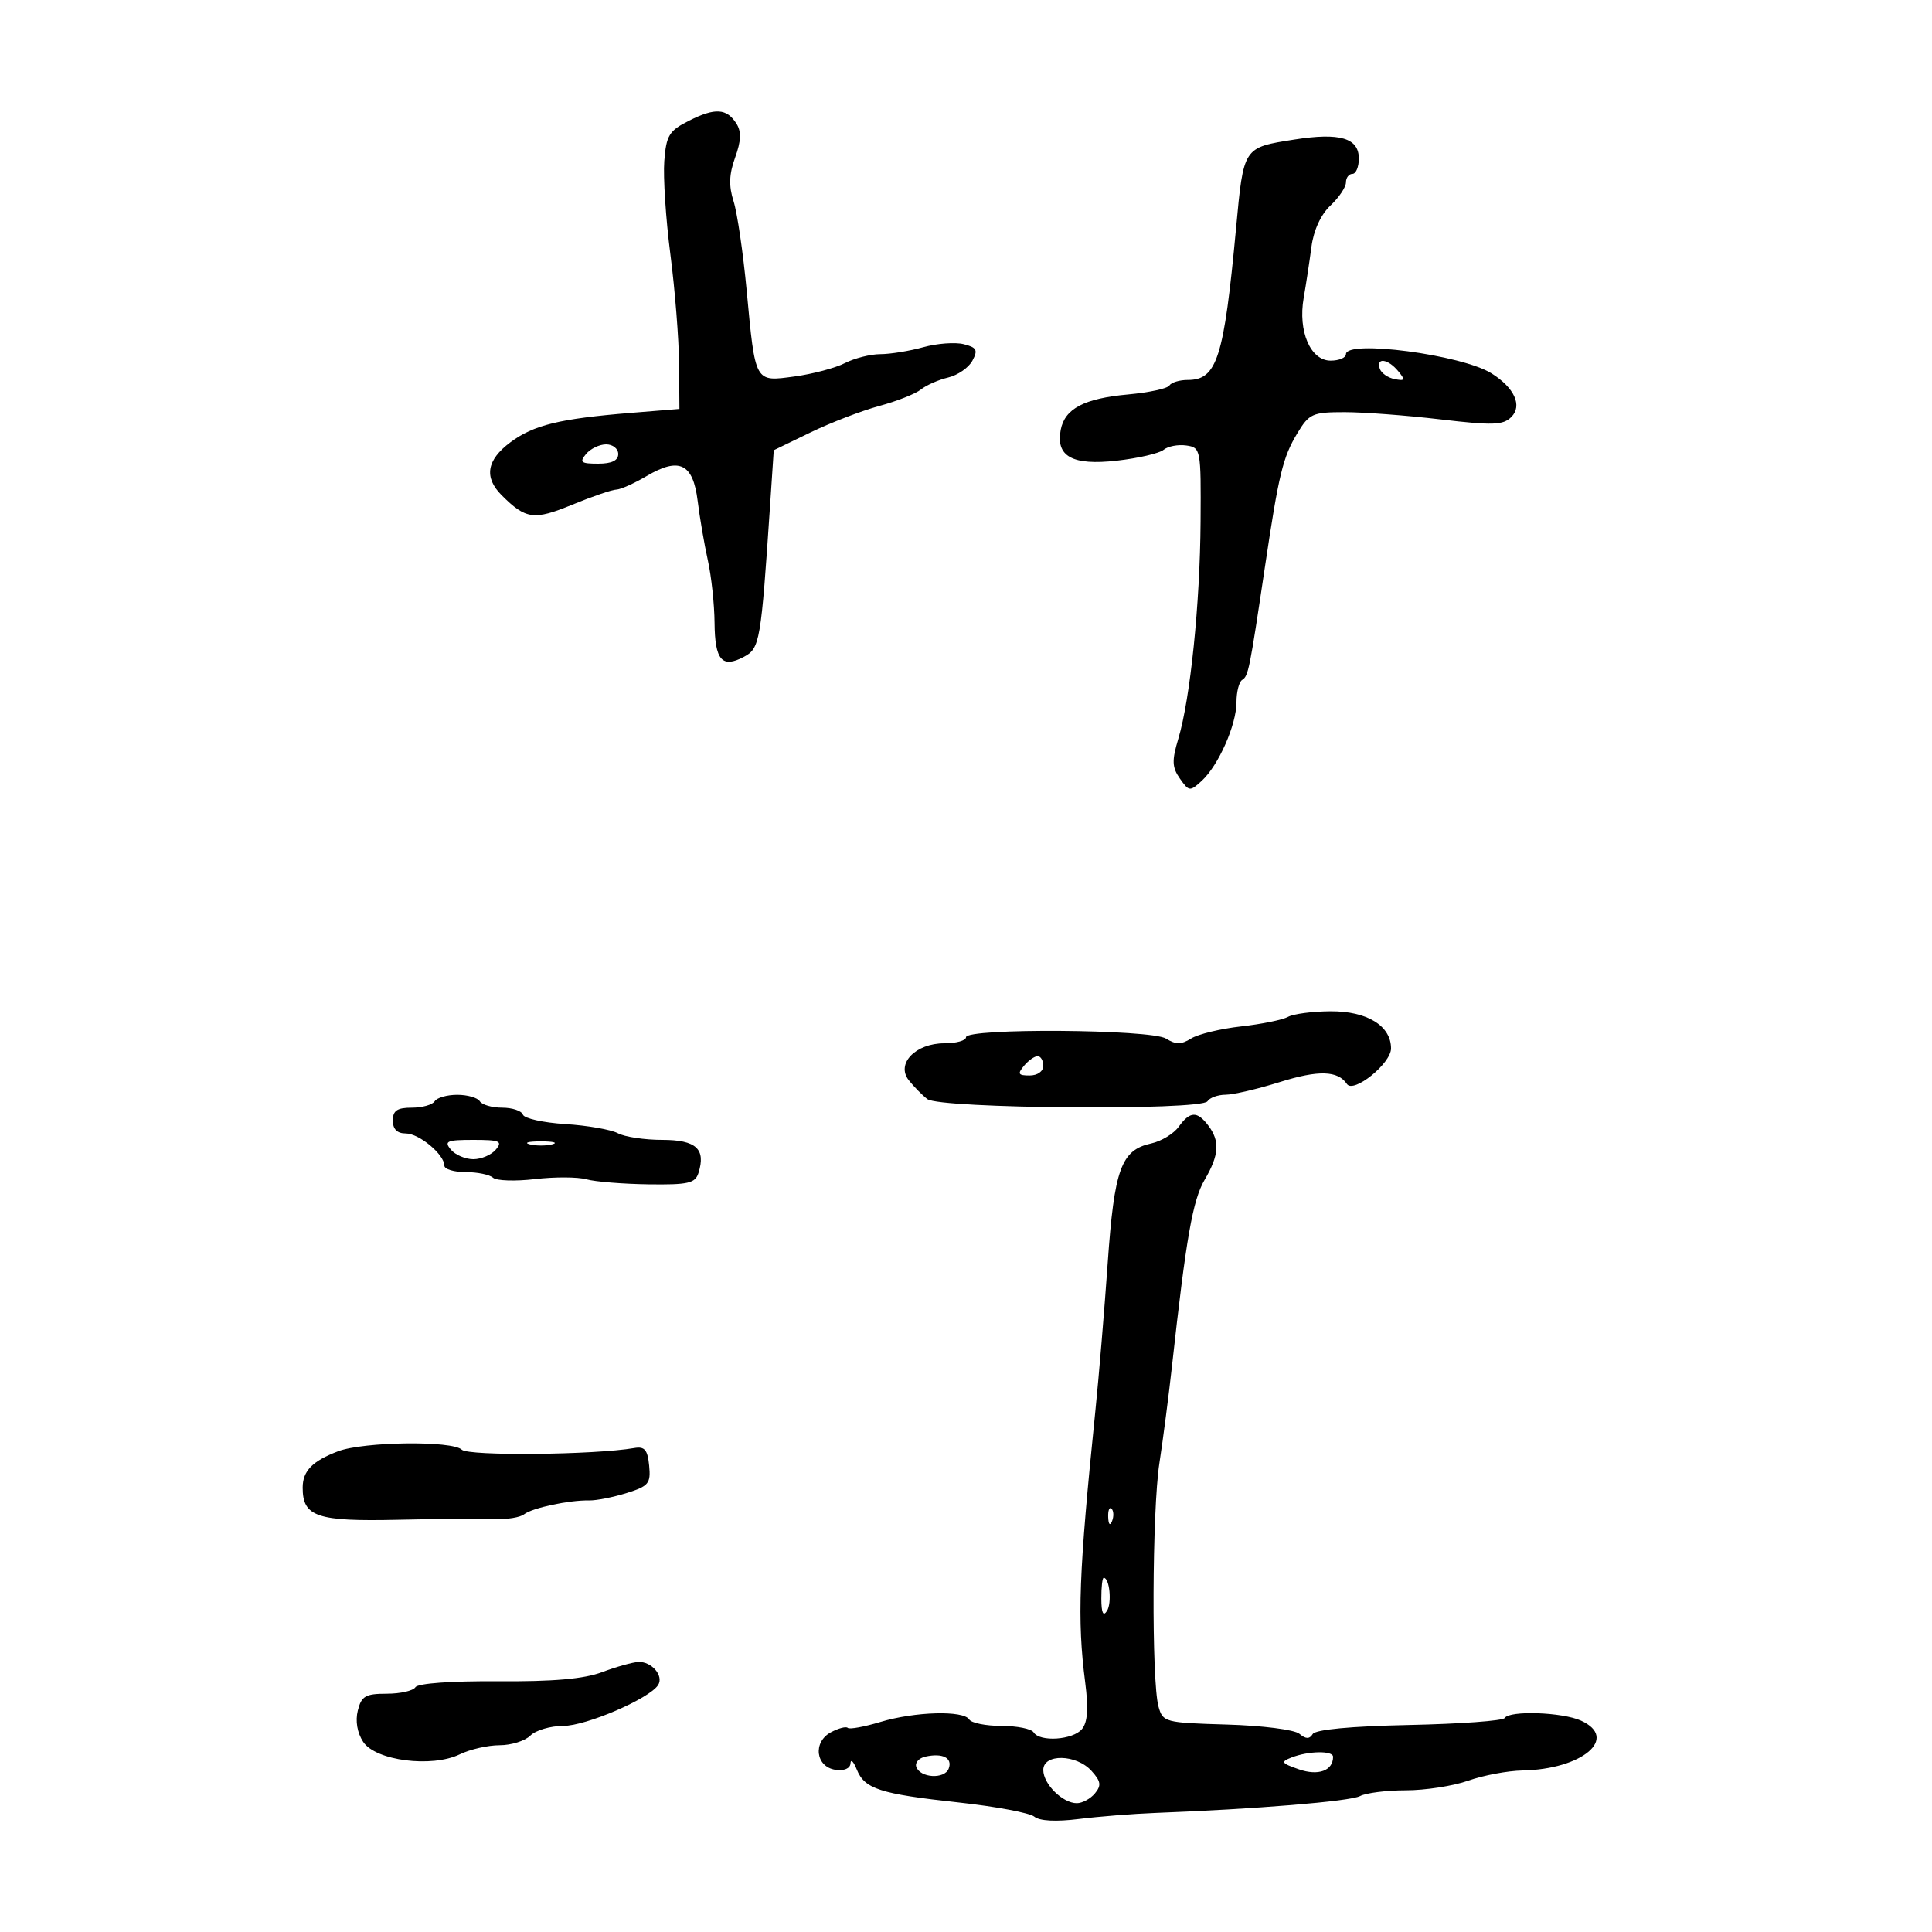 <svg xmlns="http://www.w3.org/2000/svg" width="300" height="300" viewBox="0 0 300 300" version="1.1">
	<path d="M 107 18.738 C 103.892 20.303, 103.461 21.004, 103.151 25 C 102.959 27.475, 103.385 34, 104.097 39.500 C 104.810 45, 105.417 52.650, 105.446 56.500 L 105.500 63.500 98 64.110 C 86.889 65.014, 82.860 65.997, 79.250 68.683 C 75.572 71.420, 75.123 74.123, 77.887 76.887 C 81.647 80.647, 82.905 80.817, 88.852 78.371 C 91.958 77.093, 95.037 76.037, 95.693 76.024 C 96.349 76.011, 98.471 75.065, 100.408 73.922 C 105.483 70.928, 107.617 71.966, 108.333 77.778 C 108.653 80.375, 109.364 84.525, 109.914 87 C 110.463 89.475, 110.932 93.836, 110.956 96.691 C 111.005 102.521, 112.116 103.811, 115.518 101.990 C 117.998 100.663, 118.159 99.724, 119.596 78.206 L 120.149 69.912 125.859 67.146 C 128.999 65.625, 133.803 63.777, 136.534 63.038 C 139.265 62.300, 142.175 61.150, 143 60.482 C 143.825 59.815, 145.725 58.978, 147.221 58.623 C 148.718 58.267, 150.415 57.093, 150.993 56.013 C 151.882 54.353, 151.672 53.956, 149.639 53.445 C 148.315 53.113, 145.493 53.325, 143.366 53.915 C 141.240 54.506, 138.240 54.991, 136.700 54.994 C 135.161 54.997, 132.686 55.622, 131.200 56.383 C 129.715 57.143, 126.199 58.077, 123.386 58.458 C 117.161 59.301, 117.299 59.549, 115.940 45.082 C 115.394 39.262, 114.480 33.038, 113.909 31.250 C 113.145 28.860, 113.210 27.062, 114.152 24.456 C 115.083 21.882, 115.140 20.444, 114.360 19.206 C 112.855 16.816, 111.046 16.701, 107 18.738 M 201 21.666 C 193.018 22.923, 193.116 22.775, 191.929 35.500 C 190.053 55.613, 188.973 59, 184.437 59 C 183.161 59, 181.879 59.386, 181.587 59.859 C 181.296 60.331, 178.417 60.956, 175.190 61.249 C 168.350 61.869, 165.339 63.449, 164.708 66.747 C 163.917 70.886, 166.515 72.313, 173.420 71.532 C 176.753 71.155, 180.022 70.396, 180.685 69.846 C 181.348 69.296, 182.927 68.994, 184.195 69.173 C 186.454 69.494, 186.498 69.728, 186.424 81 C 186.339 93.789, 184.832 108.492, 182.967 114.715 C 181.948 118.118, 181.989 119.147, 183.217 120.900 C 184.625 122.910, 184.775 122.926, 186.599 121.252 C 189.214 118.852, 192 112.544, 192 109.025 C 192 107.426, 192.400 105.871, 192.890 105.568 C 193.844 104.979, 194.030 104.054, 196.423 88 C 198.574 73.577, 199.201 70.994, 201.466 67.250 C 203.291 64.232, 203.813 64, 208.795 64 C 211.745 64, 218.440 64.505, 223.672 65.122 C 231.816 66.082, 233.400 66.029, 234.680 64.749 C 236.429 62.999, 235.162 60.211, 231.602 57.977 C 226.991 55.083, 209 52.713, 209 55 C 209 55.550, 207.930 56, 206.621 56 C 203.493 56, 201.532 51.444, 202.434 46.272 C 202.796 44.198, 203.339 40.626, 203.640 38.336 C 203.980 35.749, 205.099 33.316, 206.594 31.912 C 207.917 30.669, 209 29.055, 209 28.326 C 209 27.597, 209.450 27, 210 27 C 210.550 27, 211 25.927, 211 24.617 C 211 21.424, 208.056 20.555, 201 21.666 M 214.250 57.250 C 214.478 57.938, 215.514 58.664, 216.551 58.865 C 218.182 59.181, 218.256 59.013, 217.096 57.615 C 215.510 55.704, 213.656 55.466, 214.250 57.250 M 91 70.500 C 89.939 71.779, 90.215 72, 92.878 72 C 94.986 72, 96 71.513, 96 70.500 C 96 69.675, 95.155 69, 94.122 69 C 93.090 69, 91.685 69.675, 91 70.500 M 200 157.897 C 199.175 158.357, 195.897 159.024, 192.716 159.379 C 189.535 159.735, 186.047 160.578, 184.966 161.253 C 183.427 162.215, 182.580 162.219, 181.067 161.274 C 178.721 159.809, 150 159.612, 150 161.060 C 150 161.577, 148.495 162, 146.655 162 C 142.164 162, 139.100 165.167, 141.112 167.731 C 141.875 168.704, 143.171 170.023, 143.991 170.663 C 145.912 172.161, 186.587 172.477, 187.500 171.001 C 187.840 170.450, 189.104 169.994, 190.309 169.987 C 191.514 169.980, 195.310 169.093, 198.745 168.016 C 204.723 166.142, 207.747 166.230, 209.147 168.319 C 210.165 169.839, 216 165.140, 216 162.799 C 216 159.277, 212.282 156.996, 206.597 157.030 C 203.794 157.047, 200.825 157.437, 200 157.897 M 159 165.500 C 157.960 166.753, 158.104 167, 159.878 167 C 161.098 167, 162 166.362, 162 165.500 C 162 164.675, 161.605 164, 161.122 164 C 160.640 164, 159.685 164.675, 159 165.500 M 67.500 171 C 67.160 171.550, 65.559 172, 63.941 172 C 61.667 172, 61 172.453, 61 174 C 61 175.333, 61.667 176, 63 176 C 65.083 176, 69 179.264, 69 181 C 69 181.550, 70.485 182, 72.300 182 C 74.115 182, 76.027 182.392, 76.550 182.870 C 77.072 183.349, 80.001 183.448, 83.058 183.089 C 86.114 182.730, 89.714 182.744, 91.058 183.119 C 92.401 183.494, 96.732 183.845, 100.683 183.900 C 106.856 183.986, 107.948 183.739, 108.455 182.141 C 109.640 178.410, 108.096 177, 102.827 177 C 100.100 177, 97.001 176.536, 95.941 175.968 C 94.881 175.401, 91.209 174.760, 87.782 174.545 C 84.355 174.329, 81.390 173.669, 81.192 173.077 C 80.995 172.484, 79.547 172, 77.976 172 C 76.404 172, 74.840 171.550, 74.500 171 C 74.160 170.450, 72.585 170, 71 170 C 69.415 170, 67.840 170.450, 67.500 171 M 183.027 174.963 C 182.248 176.043, 180.334 177.207, 178.772 177.550 C 174.086 178.579, 173.029 181.481, 172.003 196.120 C 171.487 203.479, 170.629 213.775, 170.096 219 C 167.509 244.341, 167.244 251.401, 168.509 261.248 C 169.032 265.319, 168.884 267.435, 168.001 268.498 C 166.599 270.188, 161.447 270.532, 160.500 269 C 160.160 268.450, 157.910 268, 155.500 268 C 153.090 268, 150.840 267.550, 150.500 267 C 149.610 265.559, 142.081 265.770, 136.712 267.386 C 134.178 268.149, 131.896 268.562, 131.639 268.305 C 131.382 268.048, 130.205 268.355, 129.025 268.987 C 126.175 270.512, 126.655 274.380, 129.750 274.820 C 131.087 275.009, 132.026 274.604, 132.063 273.820 C 132.098 273.094, 132.536 273.519, 133.037 274.765 C 134.252 277.791, 136.624 278.557, 148.916 279.894 C 154.642 280.517, 159.905 281.506, 160.611 282.092 C 161.420 282.764, 163.976 282.897, 167.529 282.453 C 170.628 282.066, 175.939 281.644, 179.332 281.515 C 194.964 280.921, 209.651 279.714, 211.184 278.897 C 212.111 278.404, 215.317 278, 218.309 278 C 221.301 278, 225.662 277.325, 228 276.500 C 230.338 275.675, 234.107 274.966, 236.376 274.924 C 245.708 274.752, 251.439 269.888, 245.499 267.181 C 242.594 265.858, 234.379 265.578, 233.638 266.777 C 233.374 267.205, 226.714 267.690, 218.839 267.856 C 209.760 268.047, 204.271 268.562, 203.837 269.264 C 203.339 270.069, 202.775 270.058, 201.770 269.224 C 200.997 268.582, 196.028 267.950, 190.487 267.789 C 180.883 267.509, 180.565 267.425, 179.893 265 C 178.797 261.049, 178.894 234.571, 180.031 227.192 C 180.598 223.511, 181.484 216.675, 181.999 212 C 184.188 192.149, 185.208 186.343, 187.058 183.193 C 189.316 179.347, 189.457 177.186, 187.608 174.750 C 185.891 172.489, 184.773 172.541, 183.027 174.963 M 70 178.500 C 70.685 179.325, 72.260 180, 73.500 180 C 74.740 180, 76.315 179.325, 77 178.500 C 78.077 177.203, 77.604 177, 73.500 177 C 69.396 177, 68.923 177.203, 70 178.500 M 82.250 177.689 C 83.213 177.941, 84.787 177.941, 85.750 177.689 C 86.713 177.438, 85.925 177.232, 84 177.232 C 82.075 177.232, 81.287 177.438, 82.250 177.689 M 52.500 225.351 C 48.507 226.865, 47 228.413, 47 231 C 47 235.528, 49.214 236.274, 61.806 235.989 C 68.237 235.843, 75.023 235.790, 76.885 235.872 C 78.747 235.953, 80.772 235.622, 81.385 235.136 C 82.629 234.149, 88.425 232.916, 91.500 232.984 C 92.600 233.008, 95.210 232.492, 97.300 231.838 C 100.733 230.762, 101.071 230.350, 100.800 227.573 C 100.561 225.123, 100.094 224.570, 98.500 224.847 C 92.319 225.918, 72.709 226.109, 71.708 225.108 C 70.277 223.677, 56.452 223.852, 52.500 225.351 M 172.079 235.583 C 172.127 236.748, 172.364 236.985, 172.683 236.188 C 172.972 235.466, 172.936 234.603, 172.604 234.271 C 172.272 233.939, 172.036 234.529, 172.079 235.583 M 171.015 248.250 C 171.026 250.460, 171.307 251.064, 171.893 250.139 C 172.679 248.898, 172.293 245, 171.383 245 C 171.173 245, 171.007 246.463, 171.015 248.250 M 93.500 259.646 C 90.679 260.707, 85.907 261.125, 77.316 261.065 C 70.088 261.013, 64.877 261.390, 64.507 261.989 C 64.163 262.545, 62.157 263, 60.049 263 C 56.754 263, 56.125 263.365, 55.563 265.606 C 55.156 267.228, 55.468 269.066, 56.390 270.472 C 58.309 273.402, 67.038 274.528, 71.404 272.409 C 73.001 271.634, 75.781 271, 77.582 271 C 79.383 271, 81.532 270.325, 82.357 269.500 C 83.182 268.675, 85.479 268, 87.462 268 C 91.016 268, 100.844 263.765, 102.193 261.652 C 103.106 260.223, 101.188 257.981, 99.128 258.070 C 98.232 258.109, 95.700 258.818, 93.500 259.646 M 143.695 272.769 C 142.702 272.988, 142.062 273.693, 142.273 274.334 C 142.850 276.089, 146.664 276.317, 147.310 274.636 C 147.946 272.978, 146.387 272.173, 143.695 272.769 M 200.551 272.903 C 198.822 273.580, 198.950 273.787, 201.691 274.743 C 204.706 275.794, 207 274.954, 207 272.800 C 207 271.813, 203.182 271.874, 200.551 272.903 M 162 274.845 C 162 277.024, 165.006 280, 167.206 280 C 168.058 280, 169.322 279.317, 170.016 278.481 C 171.047 277.238, 170.950 276.603, 169.483 274.981 C 167.126 272.376, 162 272.283, 162 274.845" stroke="none" fill="black" fill-rule="evenodd"/>
</svg>